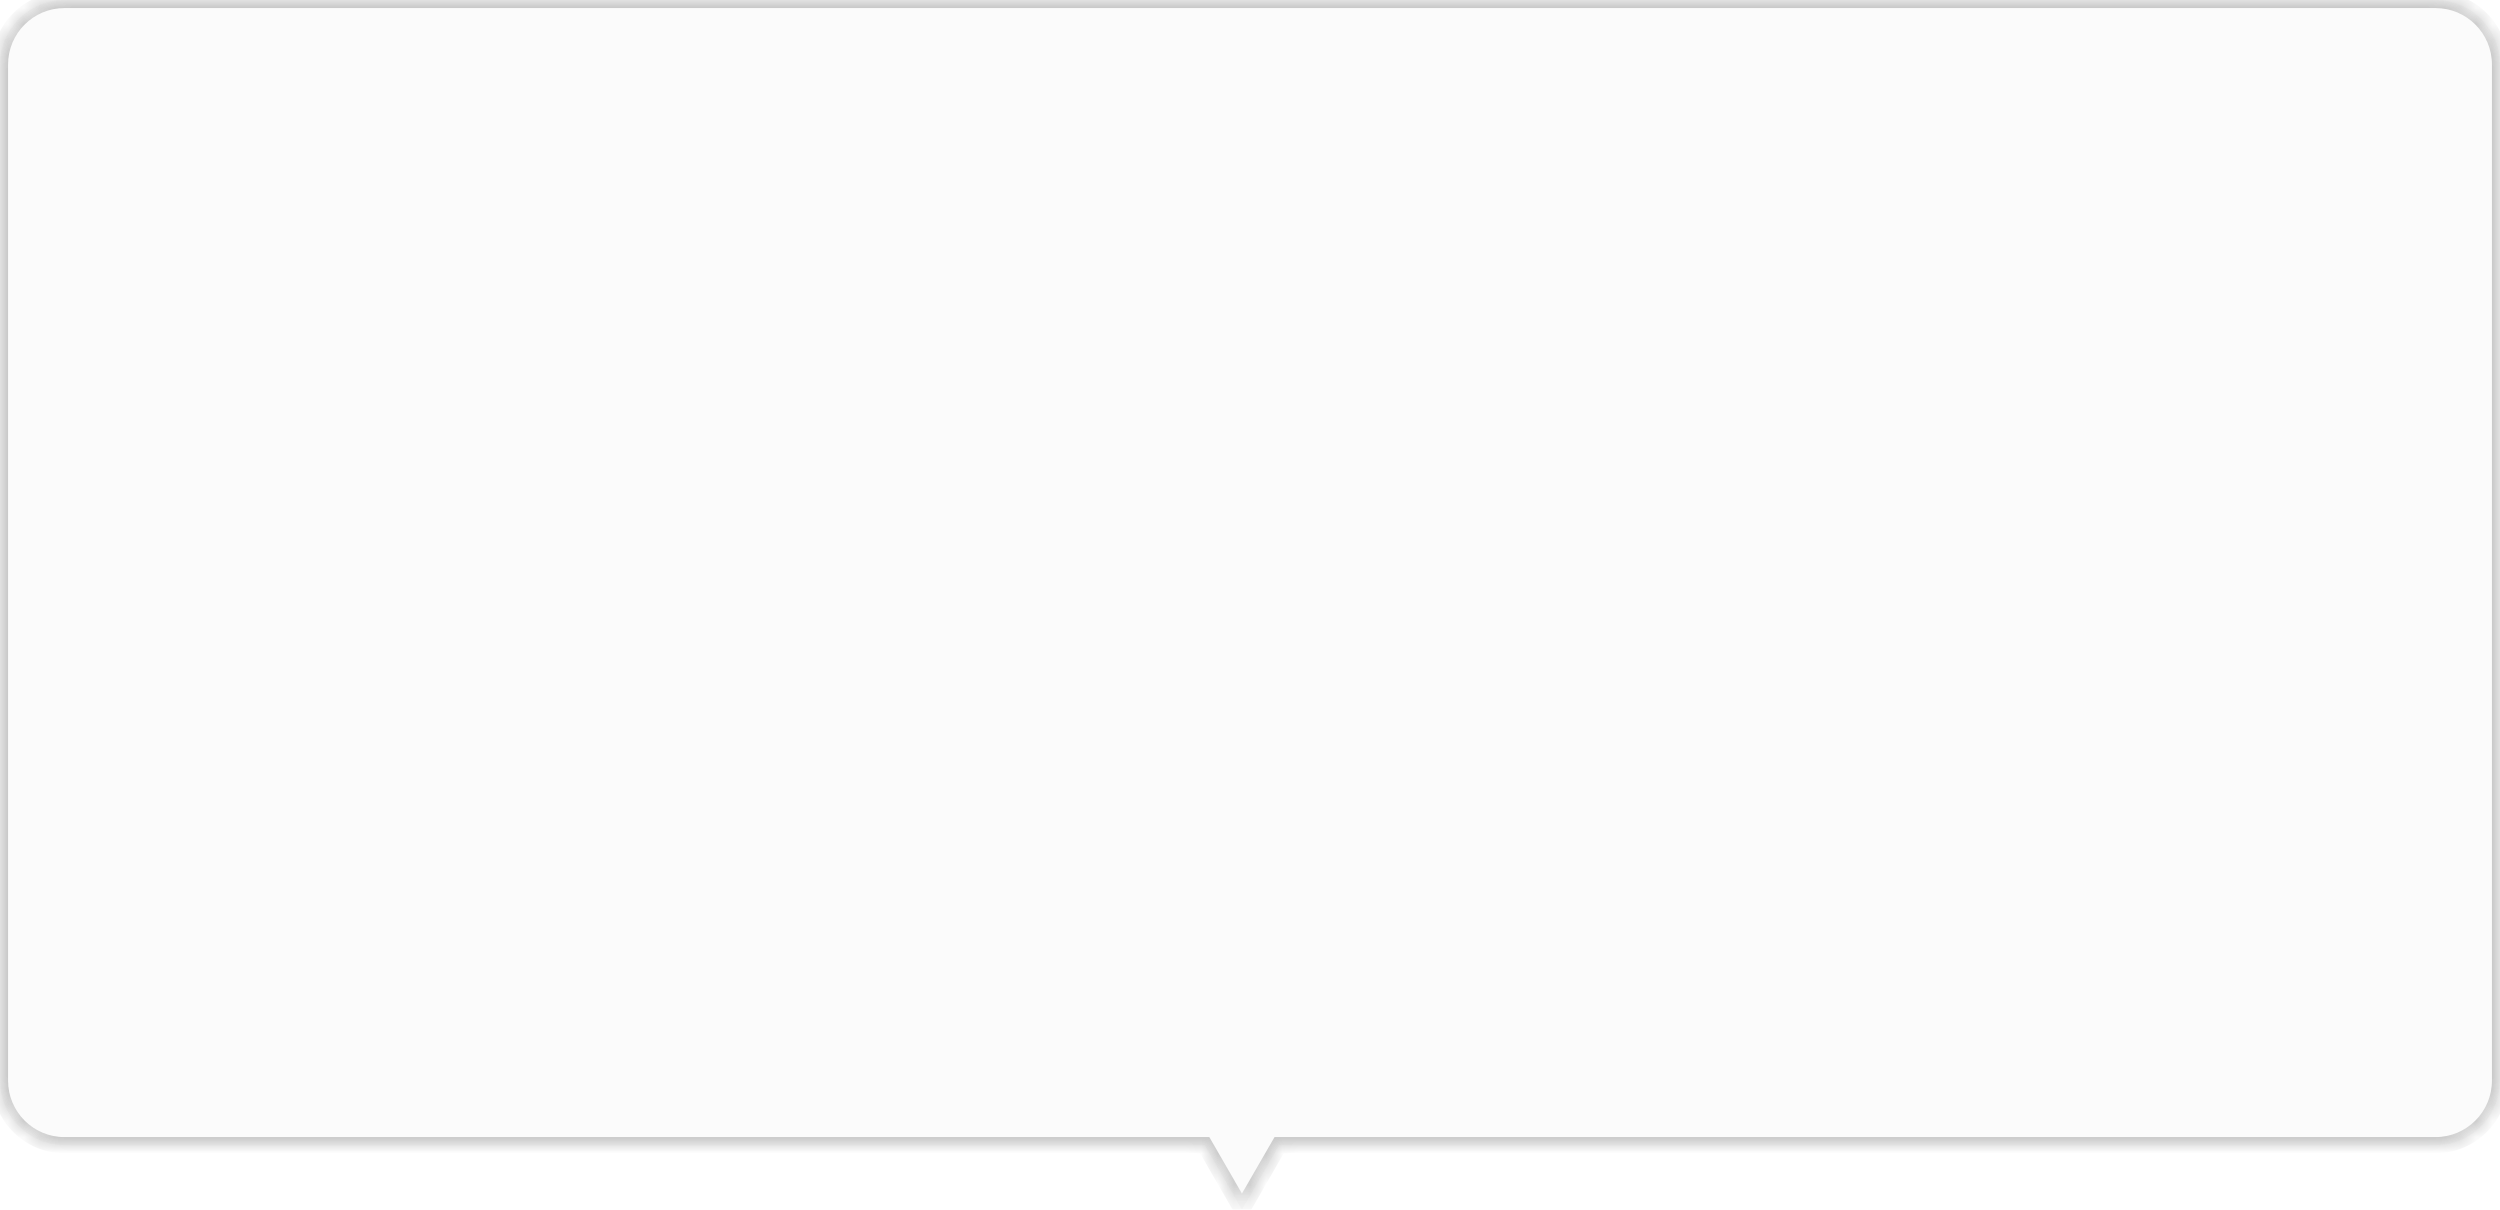 <svg width="155" height="75" viewBox="0 0 155 75" fill="none" xmlns="http://www.w3.org/2000/svg">
<g filter="url(#filter0_b_3919_90865)">
<mask id="path-1-inside-1_3919_90865" fill="white">
<path fill-rule="evenodd" clip-rule="evenodd" d="M4 0C1.791 0 0 1.791 0 4V67C0 69.209 1.791 71 4 71H74.691L77 75L79.309 71H151C153.209 71 155 69.209 155 67V4C155 1.791 153.209 0 151 0H4Z"/>
</mask>
<path fill-rule="evenodd" clip-rule="evenodd" d="M4 0C1.791 0 0 1.791 0 4V67C0 69.209 1.791 71 4 71H74.691L77 75L79.309 71H151C153.209 71 155 69.209 155 67V4C155 1.791 153.209 0 151 0H4Z" fill="#FAFAFA" fill-opacity="0.7"/>
<path d="M74.691 71L75.124 70.75L74.979 70.5H74.691V71ZM77 75L76.567 75.25L77 76L77.433 75.25L77 75ZM79.309 71V70.5H79.021L78.876 70.75L79.309 71ZM0.5 4C0.5 2.067 2.067 0.5 4 0.5V-0.5C1.515 -0.5 -0.5 1.515 -0.5 4H0.5ZM0.5 67V4H-0.5V67H0.5ZM4 70.5C2.067 70.5 0.5 68.933 0.5 67H-0.5C-0.5 69.485 1.515 71.5 4 71.5V70.5ZM74.691 70.5H4V71.5H74.691V70.5ZM77.433 74.75L75.124 70.75L74.258 71.25L76.567 75.25L77.433 74.75ZM78.876 70.75L76.567 74.75L77.433 75.25L79.742 71.25L78.876 70.75ZM151 70.5H79.309V71.5H151V70.5ZM154.5 67C154.5 68.933 152.933 70.5 151 70.5V71.5C153.485 71.5 155.5 69.485 155.5 67H154.5ZM154.5 4V67H155.5V4H154.5ZM151 0.5C152.933 0.5 154.5 2.067 154.5 4H155.5C155.5 1.515 153.485 -0.5 151 -0.5V0.5ZM4 0.5H151V-0.5H4V0.5Z" fill="black" fill-opacity="0.2" mask="url(#path-1-inside-1_3919_90865)"/>
</g>
<defs>
<filter id="filter0_b_3919_90865" x="-6" y="-6" width="167" height="87" filterUnits="userSpaceOnUse" color-interpolation-filters="sRGB">
<feFlood flood-opacity="0" result="BackgroundImageFix"/>
<feGaussianBlur in="BackgroundImage" stdDeviation="3"/>
<feComposite in2="SourceAlpha" operator="in" result="effect1_backgroundBlur_3919_90865"/>
<feBlend mode="normal" in="SourceGraphic" in2="effect1_backgroundBlur_3919_90865" result="shape"/>
</filter>
</defs>
</svg>
